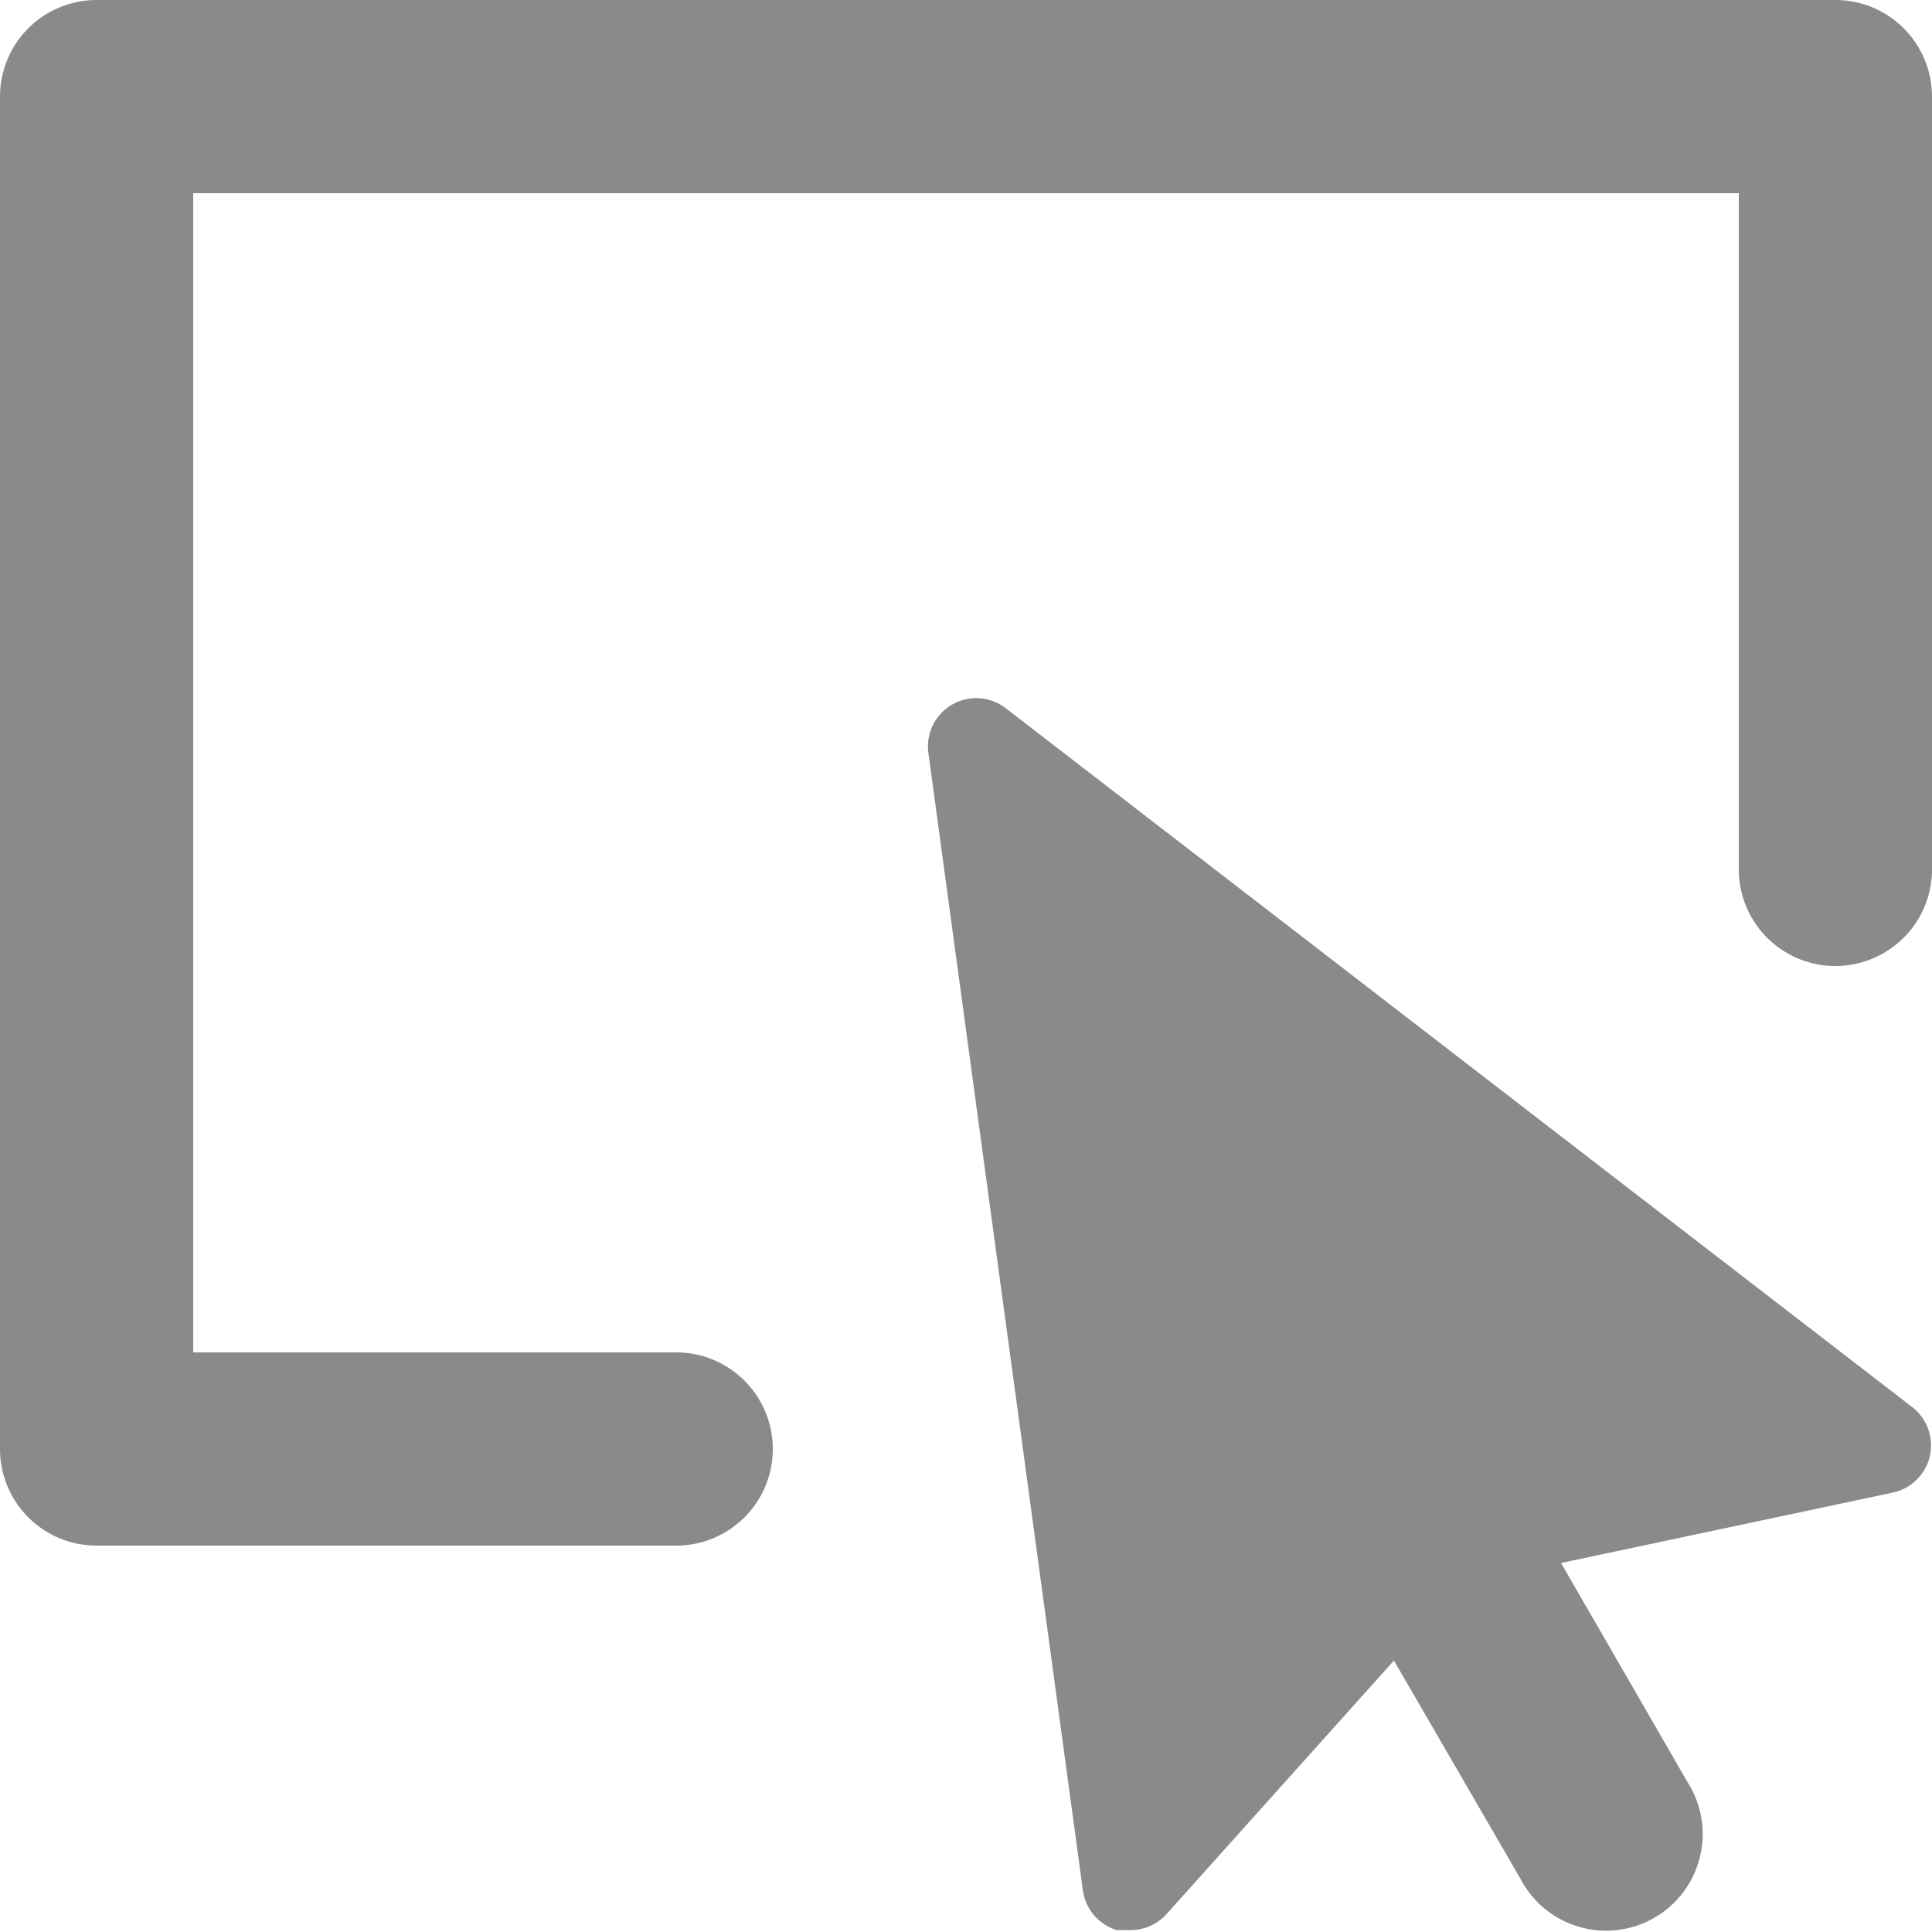 <?xml version="1.0" standalone="no"?><!DOCTYPE svg PUBLIC "-//W3C//DTD SVG 1.1//EN" "http://www.w3.org/Graphics/SVG/1.1/DTD/svg11.dtd"><svg t="1643900188040" class="icon" viewBox="0 0 1024 1024" version="1.1" xmlns="http://www.w3.org/2000/svg" p-id="5868" xmlns:xlink="http://www.w3.org/1999/xlink" width="200" height="200"><defs><style type="text/css"></style></defs><path d="M972.8 0H51.2a51.2 51.2 0 0 0-51.2 51.2v716.8a51.2 51.2 0 0 0 51.2 51.2h307.2a51.2 51.2 0 0 0 0-102.4H102.4V102.4h819.2v358.4a51.2 51.2 0 0 0 102.4 0V51.2a51.2 51.2 0 0 0-51.2-51.2z" fill="#8a8a8a" p-id="5869"></path><path d="M532.992 375.296a25.6 25.6 0 0 0-40.96 23.552l81.92 603.136a25.6 25.6 0 0 0 17.92 20.992h7.68a25.6 25.6 0 0 0 18.944-8.704l120.32-134.144 67.072 115.712a51.2 51.2 0 1 0 88.576-51.2l-67.072-116.224 176.128-37.376a25.6 25.6 0 0 0 10.24-45.056z" fill="#8a8a8a" p-id="5870"></path></svg>